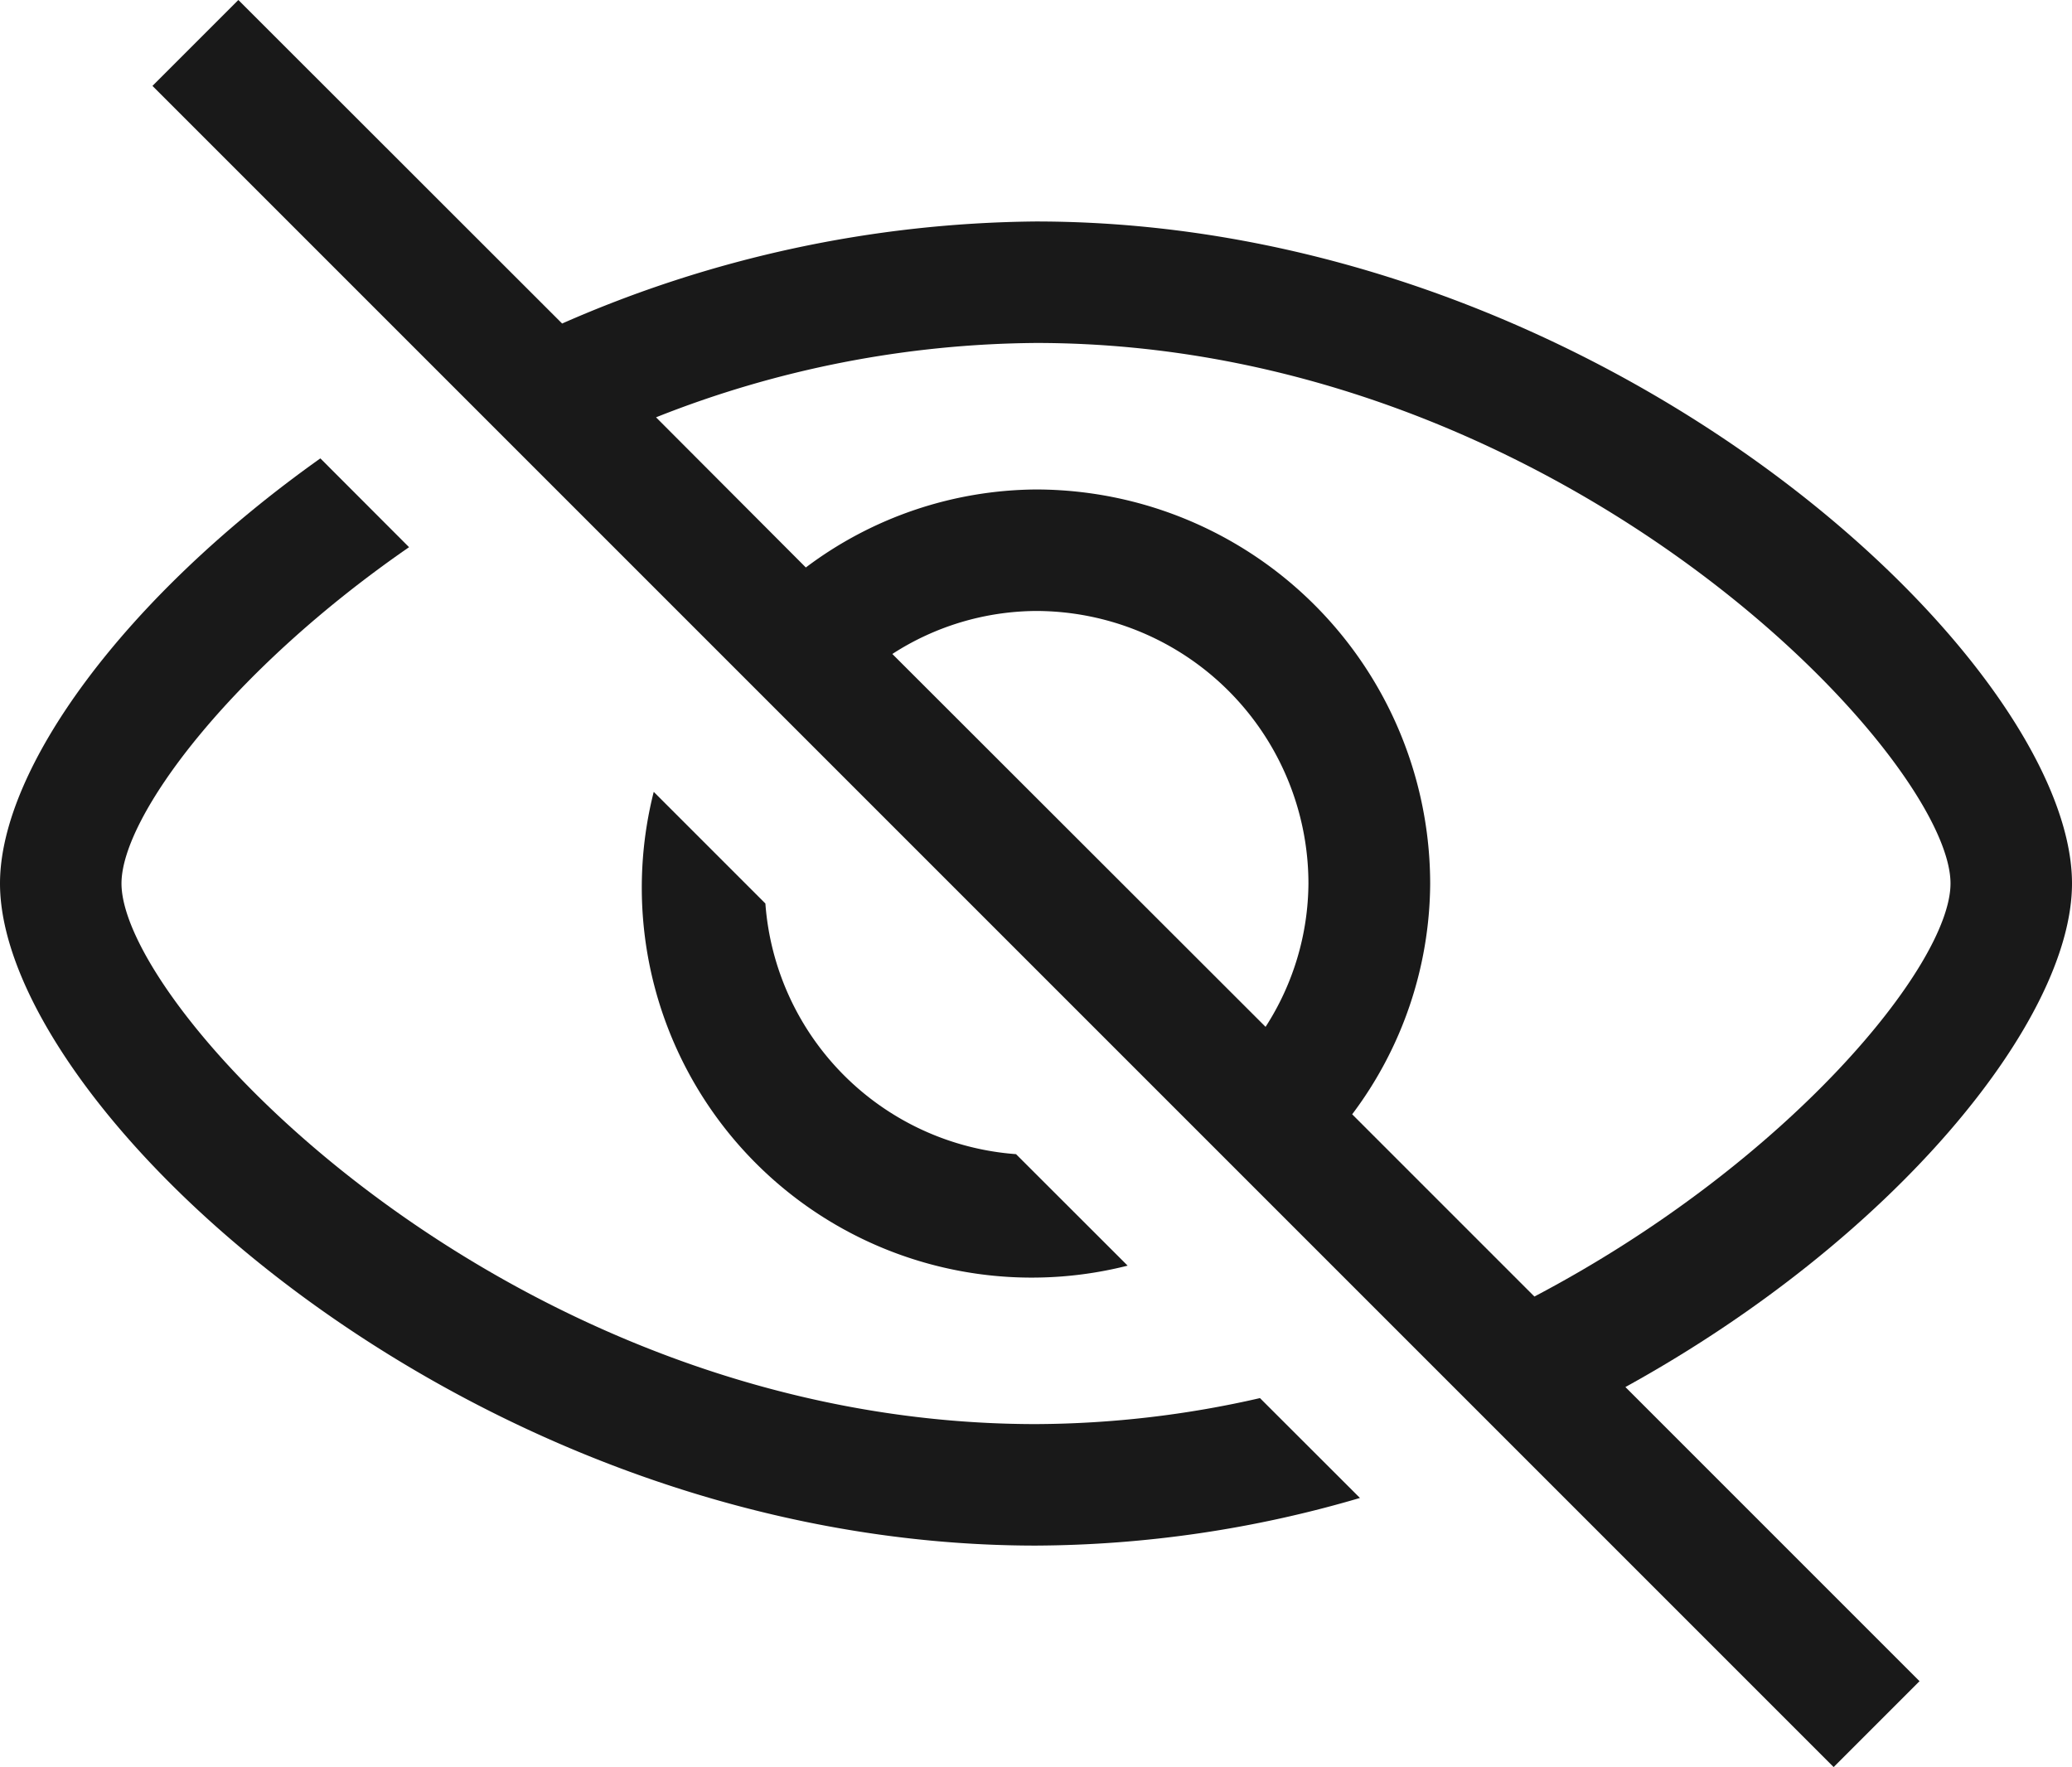 <svg xmlns="http://www.w3.org/2000/svg" width="17.055" height="14.545" viewBox="0 0 17.055 14.545">
    <g data-name="그룹 18836">
        <path data-name="패스 7918" d="M17.055 7.272c0-1.841-3.861-5.449-8.528-5.449a9.883 9.883 0 0 0-3.9.84L1.962 0l-.707.707 13.838 13.838.707-.707-2.421-2.421c2.209-1.217 3.676-3.017 3.676-4.145M8.527 2.823c4.319 0 7.528 3.407 7.528 4.449 0 .669-1.334 2.3-3.425 3.4l-1.5-1.5a3.185 3.185 0 0 0 .642-1.894 3.247 3.247 0 0 0-3.245-3.249 3.185 3.185 0 0 0-1.894.642L5.4 3.435a8.629 8.629 0 0 1 3.13-.612m1.889 5.631L7.345 5.383a2.2 2.2 0 0 1 1.182-.354 2.245 2.245 0 0 1 2.243 2.243 2.2 2.2 0 0 1-.354 1.182" style="fill:#191919"/>
        <path data-name="패스 7919" d="M8.527 11.722C4.208 11.722 1 8.315 1 7.272c0-.549.895-1.751 2.367-2.768l-.73-.731C1.019 4.922 0 6.328 0 7.272c0 1.842 3.86 5.45 8.527 5.45a9.574 9.574 0 0 0 2.667-.392l-.823-.822a8.373 8.373 0 0 1-1.844.214" style="fill:#191919"/>
        <path data-name="패스 7920" d="M9.282 10.418 8.363 9.5A2.233 2.233 0 0 1 6.3 7.437l-.919-.919a3.21 3.21 0 0 0 3.9 3.9" style="fill:#191919"/>
    </g>
</svg>

